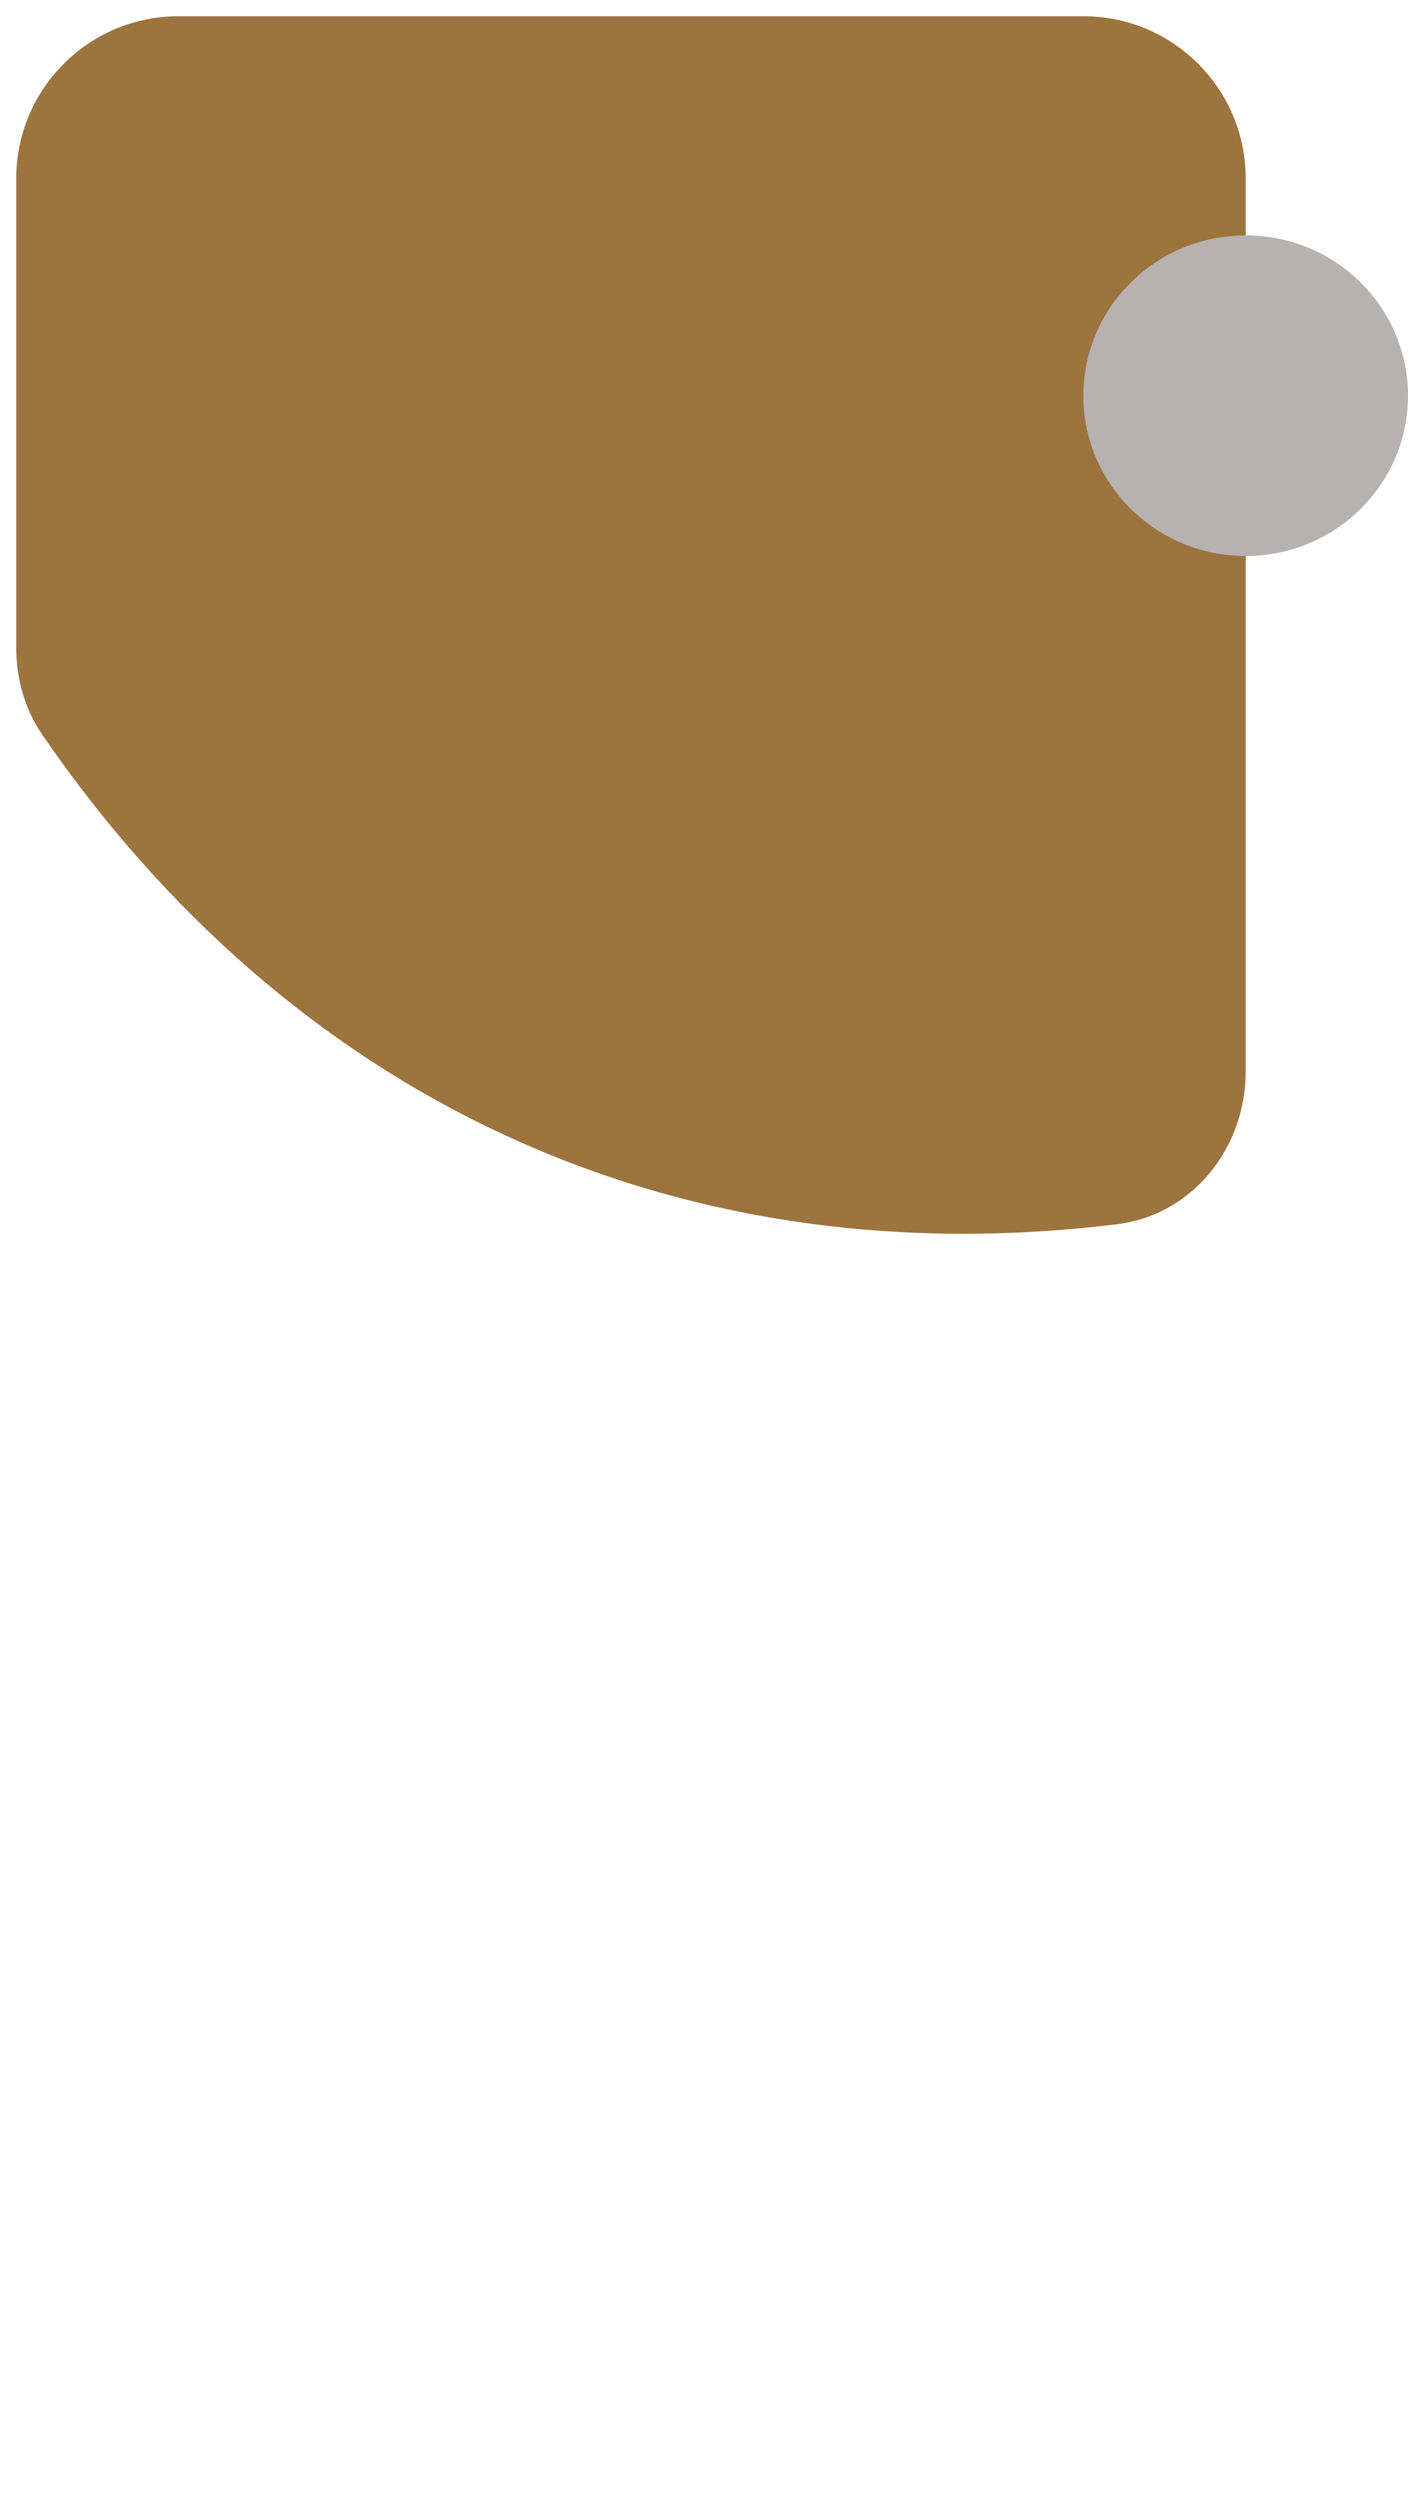 <svg width="347" height="616" viewBox="0 0 347 616" fill="none" xmlns="http://www.w3.org/2000/svg">
<rect x="4" width="303" height="616" rx="40" fill="white"/>
<g filter="url(#filter0_d_17_2766)">
<path d="M4 40V155.674C4 163.295 6.127 170.795 10.443 177.077C71.163 265.465 164.782 311.206 275.274 297.65C293.924 295.362 307 278.824 307 260.034V40C307 17.909 289.091 0 267 0H44C21.909 0 4 17.909 4 40Z" fill="#9D733E"/>
</g>
<ellipse cx="307" cy="97.5" rx="40" ry="39.5" fill="#B7B2B1"/>
<defs>
<filter id="filter0_d_17_2766" x="0" y="0" width="311" height="308" filterUnits="userSpaceOnUse" color-interpolation-filters="sRGB">
<feFlood flood-opacity="0" result="BackgroundImageFix"/>
<feColorMatrix in="SourceAlpha" type="matrix" values="0 0 0 0 0 0 0 0 0 0 0 0 0 0 0 0 0 0 127 0" result="hardAlpha"/>
<feOffset dy="4"/>
<feGaussianBlur stdDeviation="2"/>
<feComposite in2="hardAlpha" operator="out"/>
<feColorMatrix type="matrix" values="0 0 0 0 0 0 0 0 0 0 0 0 0 0 0 0 0 0 0.25 0"/>
<feBlend mode="normal" in2="BackgroundImageFix" result="effect1_dropShadow_17_2766"/>
<feBlend mode="normal" in="SourceGraphic" in2="effect1_dropShadow_17_2766" result="shape"/>
</filter>
</defs>
</svg>
